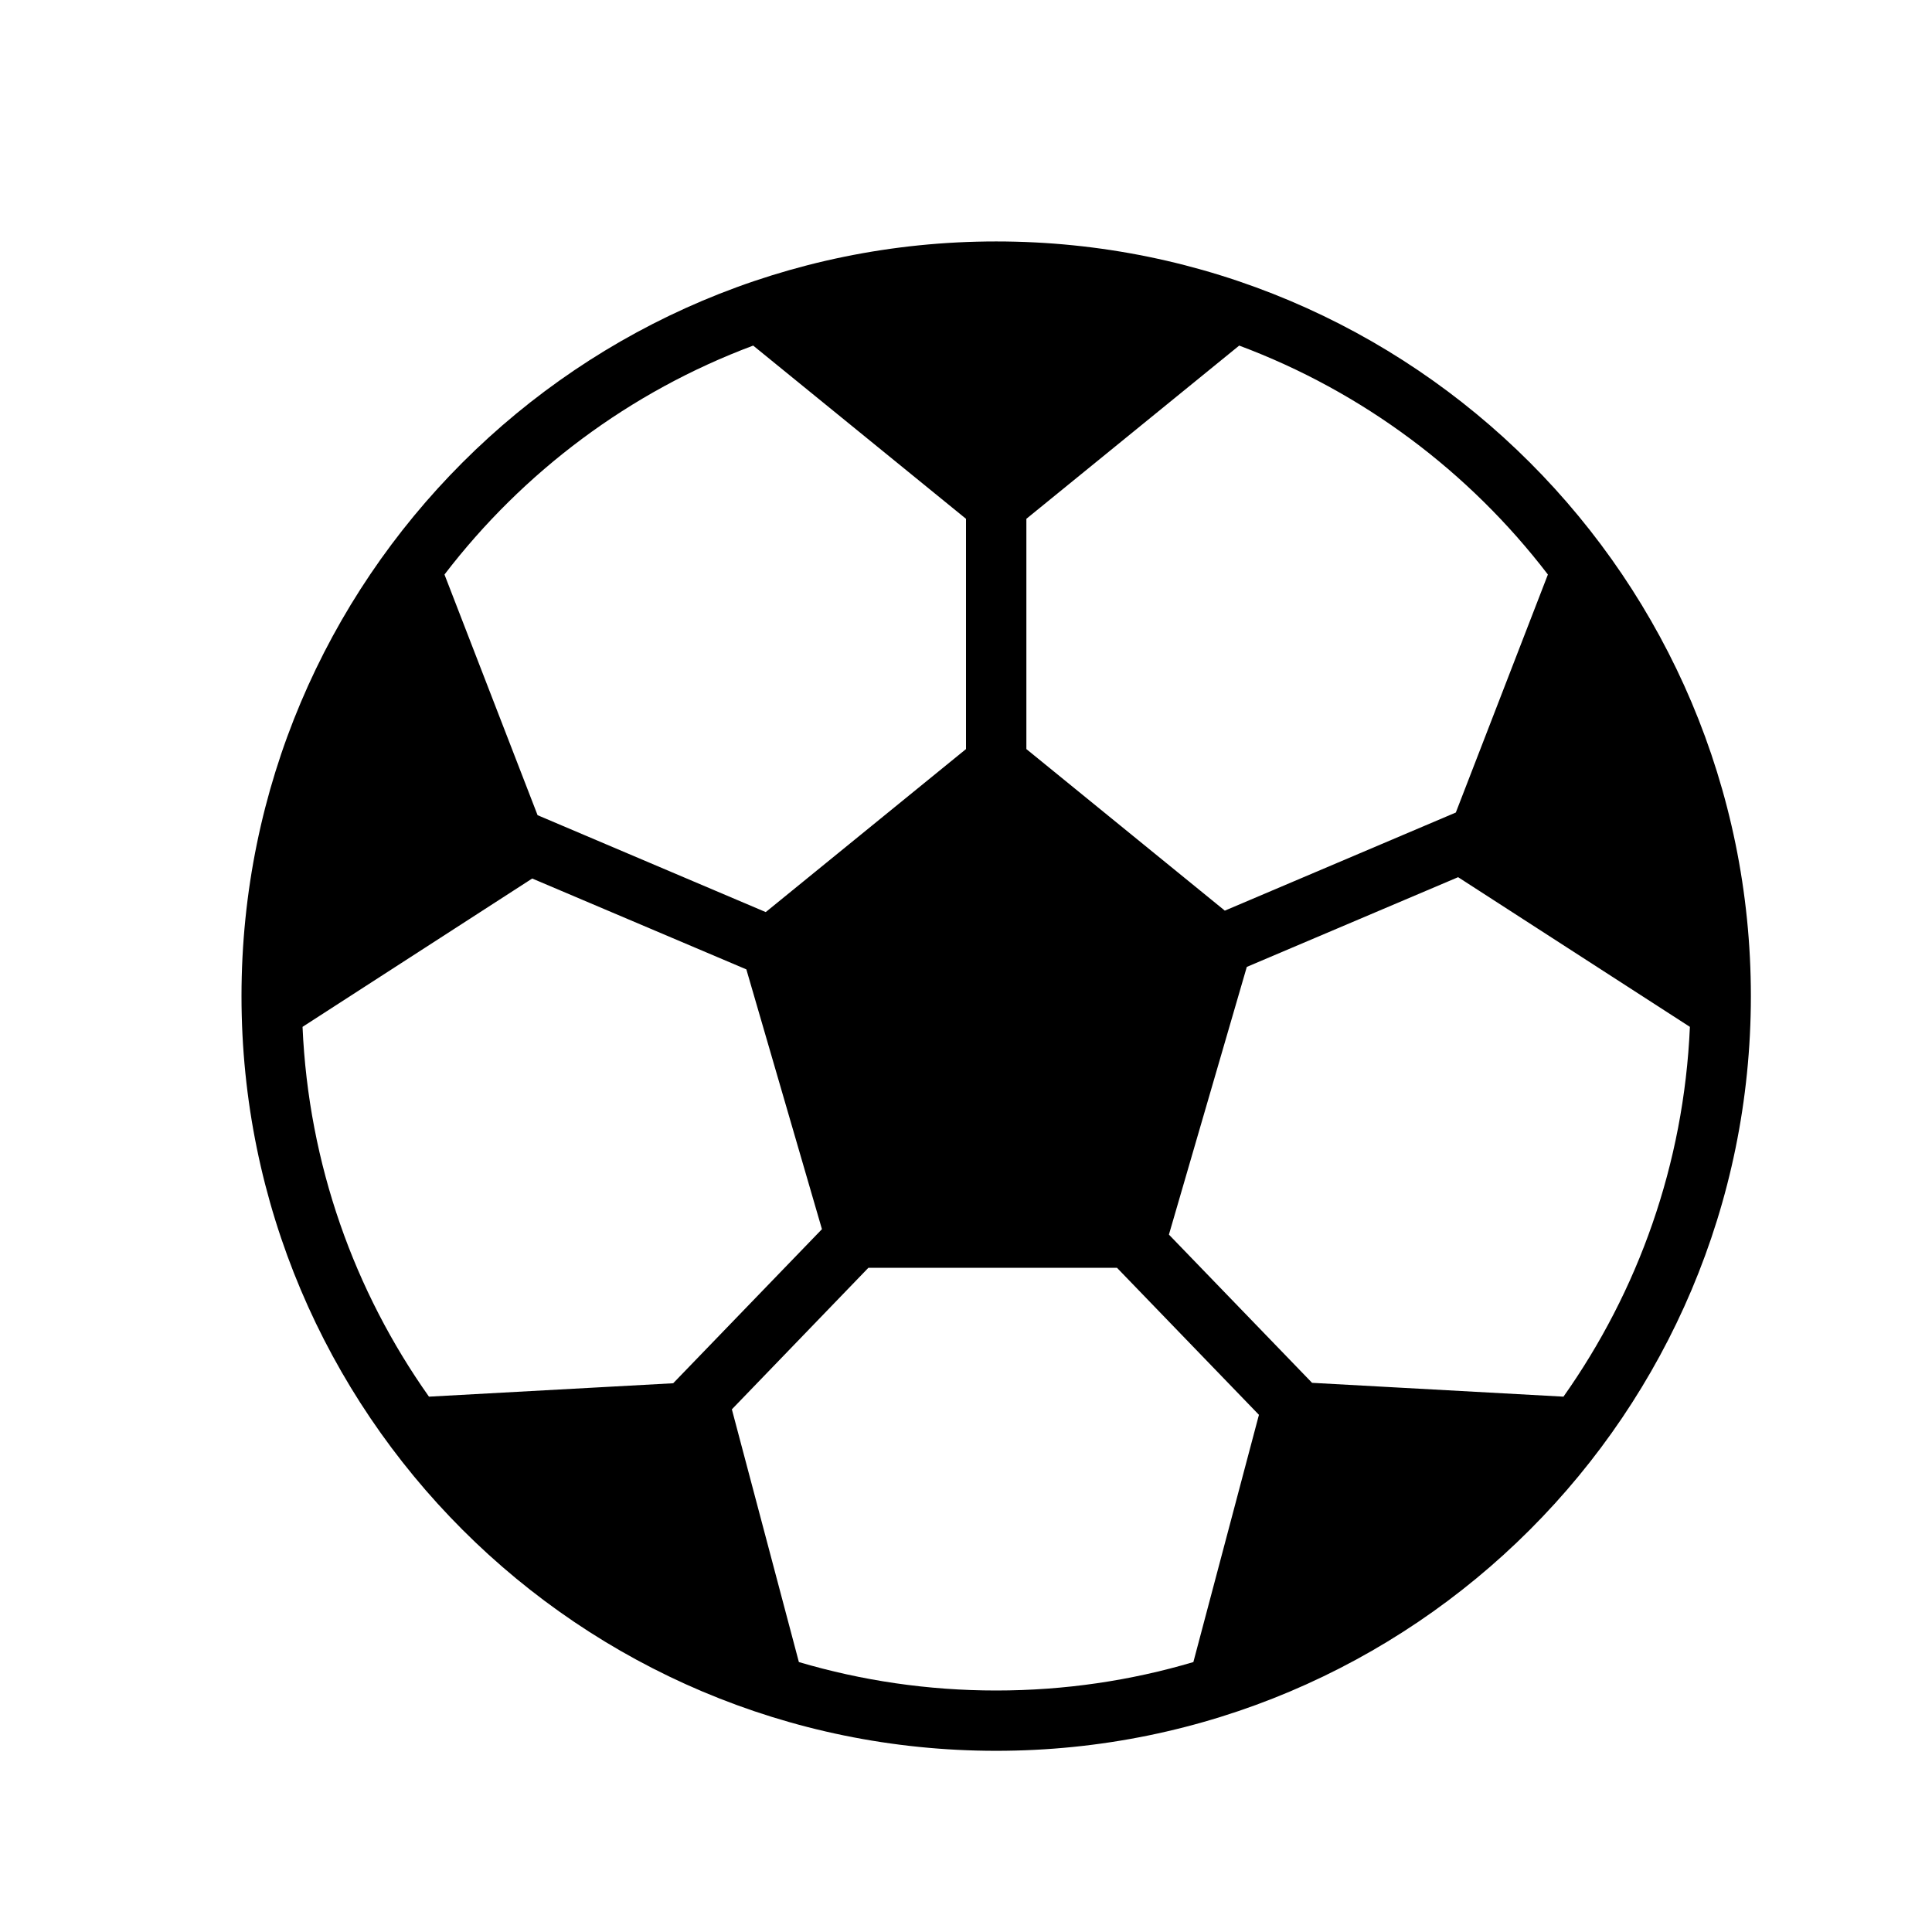 <svg height="32" viewBox="0 0 32 32" width="32" xmlns="http://www.w3.org/2000/svg"><path d="m8.815 14.551-3.804 2.457c.099 2.276.859 4.38 2.094 6.125l4.045-.222 2.464-2.552-1.252-4.303zm.089-1.049-1.542-3.986c1.303-1.702 3.07-3.029 5.113-3.792l3.525 2.869v3.814l-3.317 2.7zm3.218 9.841 1.11 4.186c1.036.306 2.132.471 3.267.471s2.232-.164 3.267-.471l1.086-4.095-2.351-2.435h-4.118zm9.61-.439 4.164.229c1.234-1.745 1.995-3.849 2.094-6.125l-3.839-2.479-3.5 1.486-1.29 4.434zm2.381-9.446 1.525-3.942c-1.303-1.702-3.07-3.029-5.113-3.792l-3.525 2.869v3.814l3.287 2.676zm-7.613 15.541c6.904 0 12.5-5.596 12.5-12.5 0-6.904-5.596-12.5-12.5-12.5-6.904 0-12.5 5.596-12.5 12.5 0 6.904 5.596 12.5 12.5 12.5z" fill-rule="evenodd"/></svg>